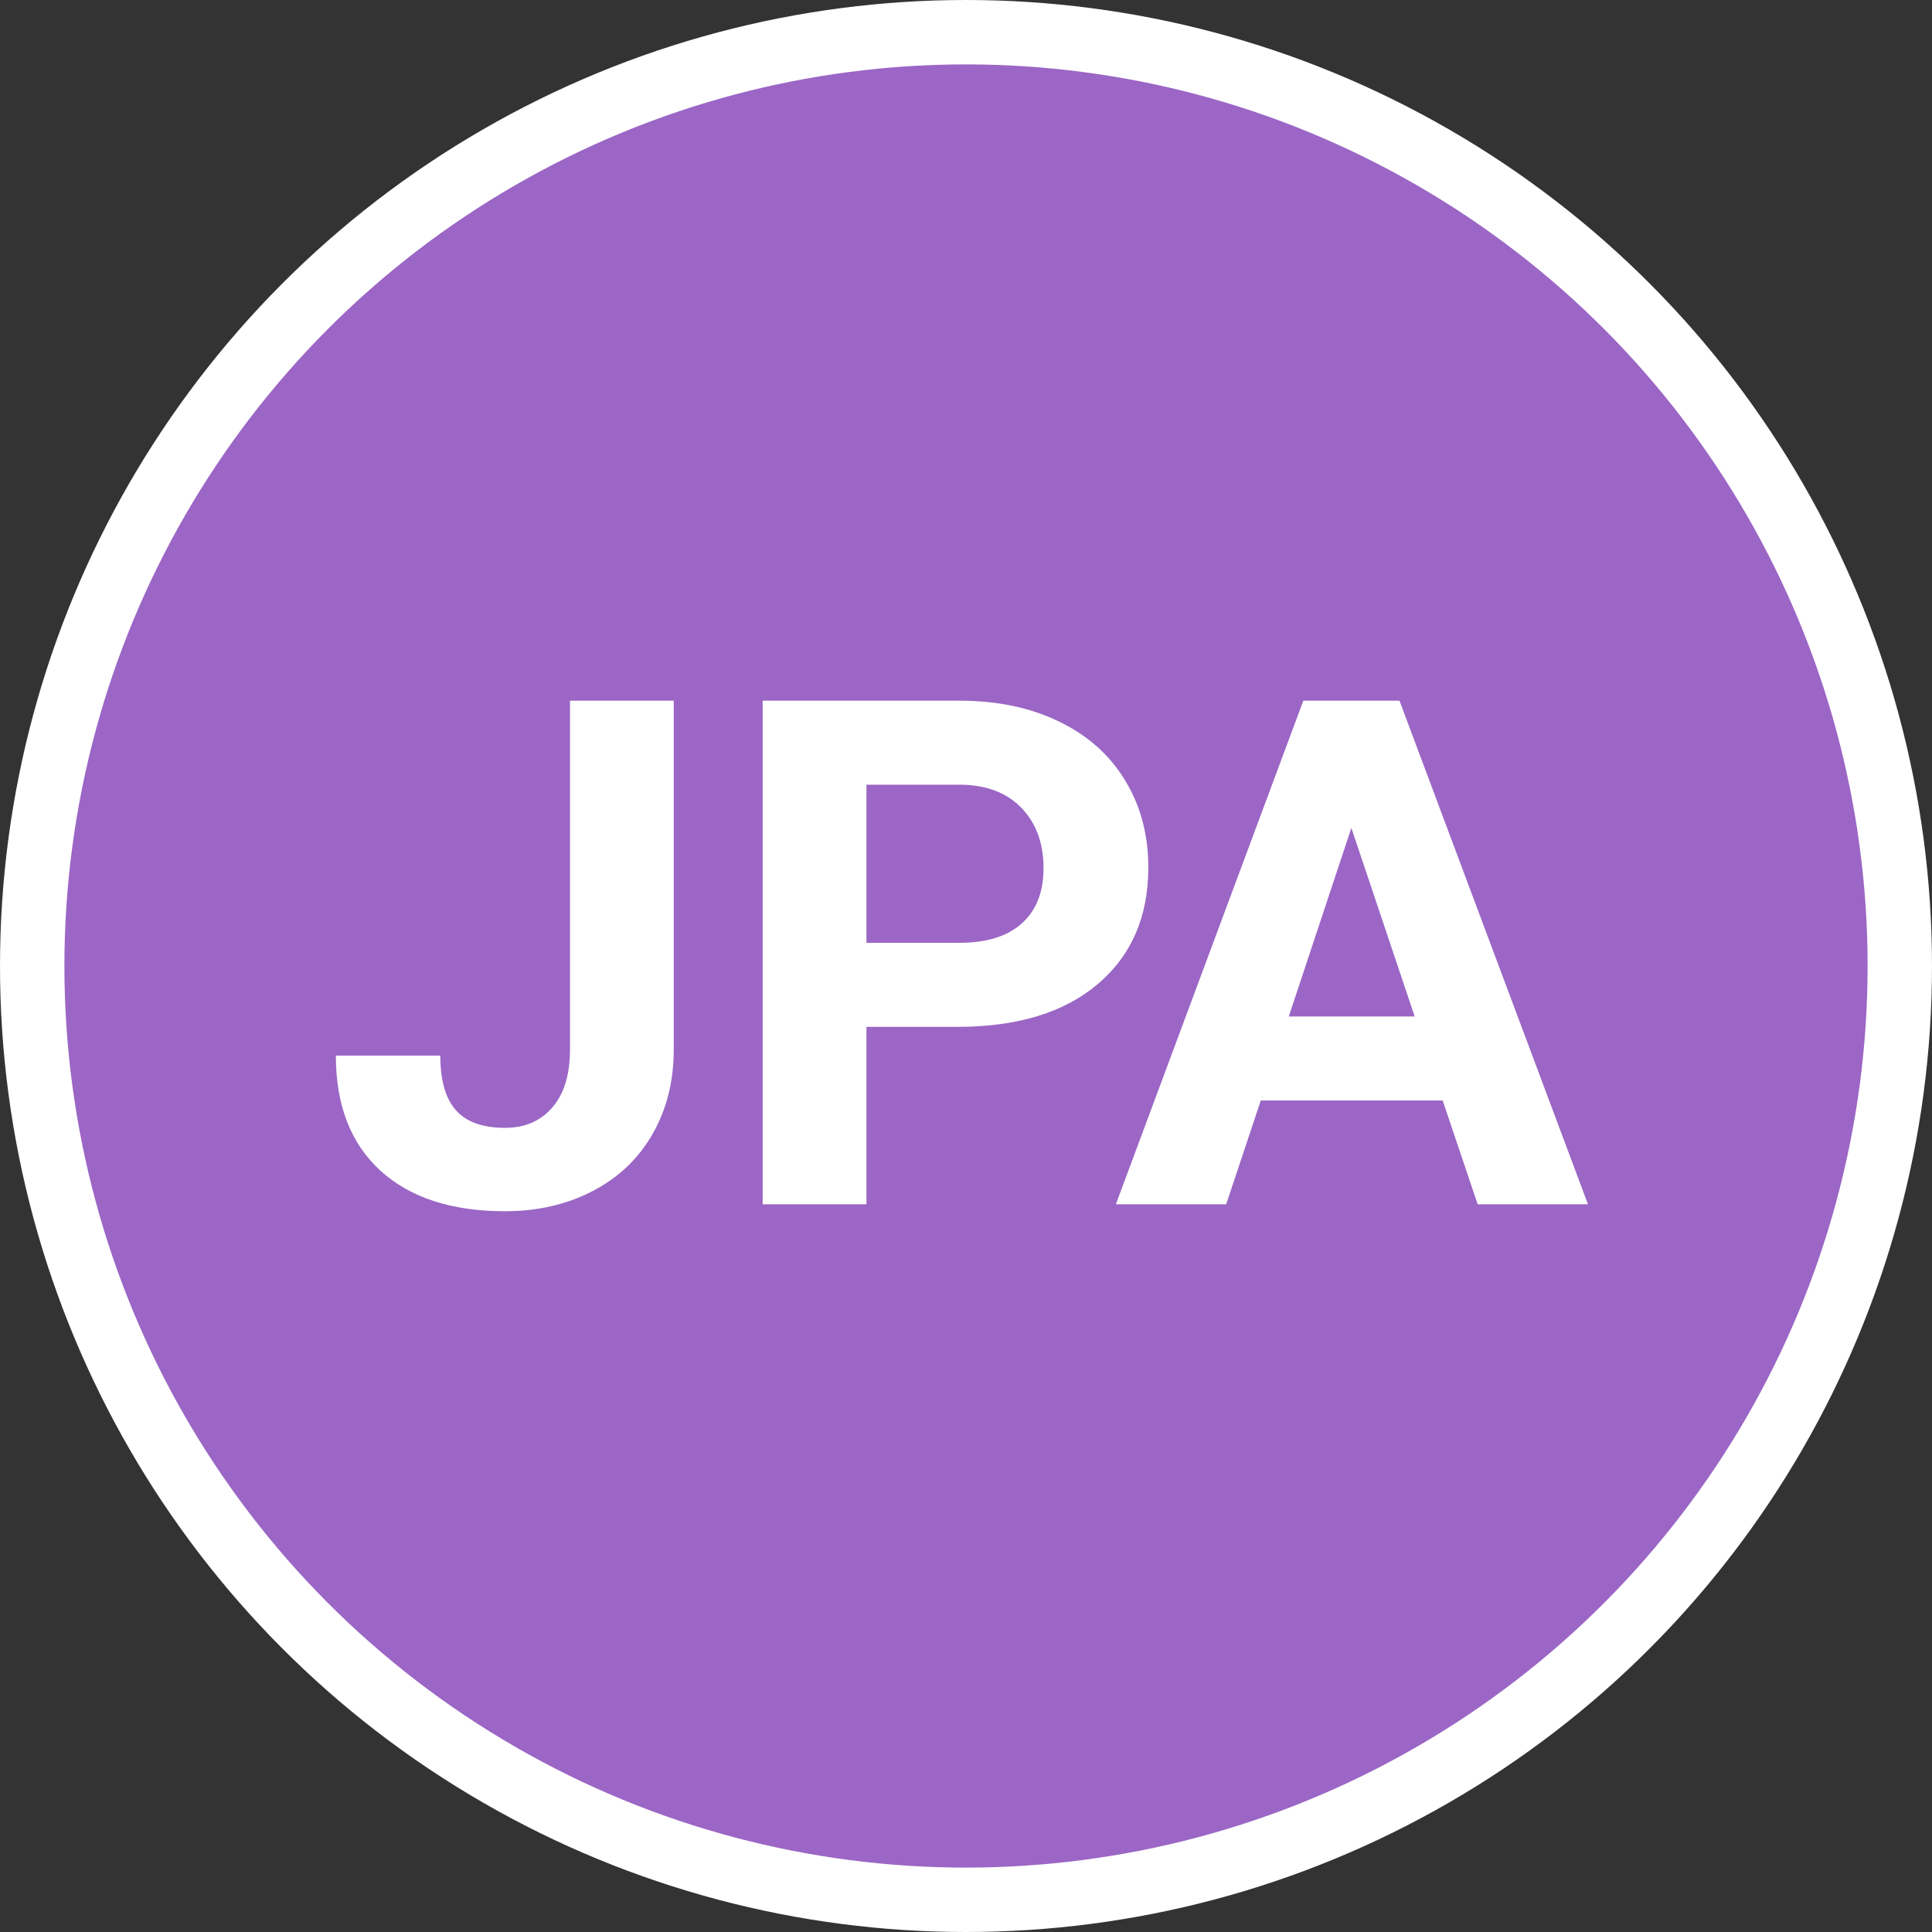 <svg width="30" height="30" viewBox="0 0 30 30" fill="none" xmlns="http://www.w3.org/2000/svg">
<rect x="0" y="0" width="30" height="30" fill="#333333" stroke="none"/>
<circle cx="15" cy="15" r="14.5" fill="#9B66C5" stroke="white"/>
<path d="M8.851 10.88H10.462V16.294C10.462 16.792 10.351 17.232 10.129 17.615C9.911 17.995 9.601 18.288 9.2 18.496C8.799 18.704 8.346 18.808 7.841 18.808C7.014 18.808 6.37 18.598 5.908 18.179C5.446 17.757 5.215 17.16 5.215 16.391H6.837C6.837 16.774 6.917 17.057 7.079 17.239C7.24 17.422 7.494 17.513 7.841 17.513C8.149 17.513 8.395 17.408 8.577 17.196C8.76 16.985 8.851 16.684 8.851 16.294V10.88ZM13.454 15.945V18.7H11.843V10.88H14.894C15.481 10.88 15.996 10.987 16.44 11.202C16.888 11.417 17.232 11.723 17.472 12.121C17.712 12.514 17.831 12.964 17.831 13.469C17.831 14.235 17.568 14.84 17.042 15.284C16.519 15.725 15.794 15.945 14.867 15.945H13.454ZM13.454 14.64H14.894C15.32 14.64 15.644 14.539 15.866 14.339C16.091 14.138 16.204 13.852 16.204 13.479C16.204 13.096 16.091 12.787 15.866 12.55C15.64 12.314 15.329 12.192 14.931 12.185H13.454V14.64ZM22.402 17.089H19.577L19.04 18.7H17.327L20.238 10.88H21.731L24.658 18.7H22.945L22.402 17.089ZM20.012 15.784H21.967L20.984 12.856L20.012 15.784Z" fill="white"/>
</svg>
